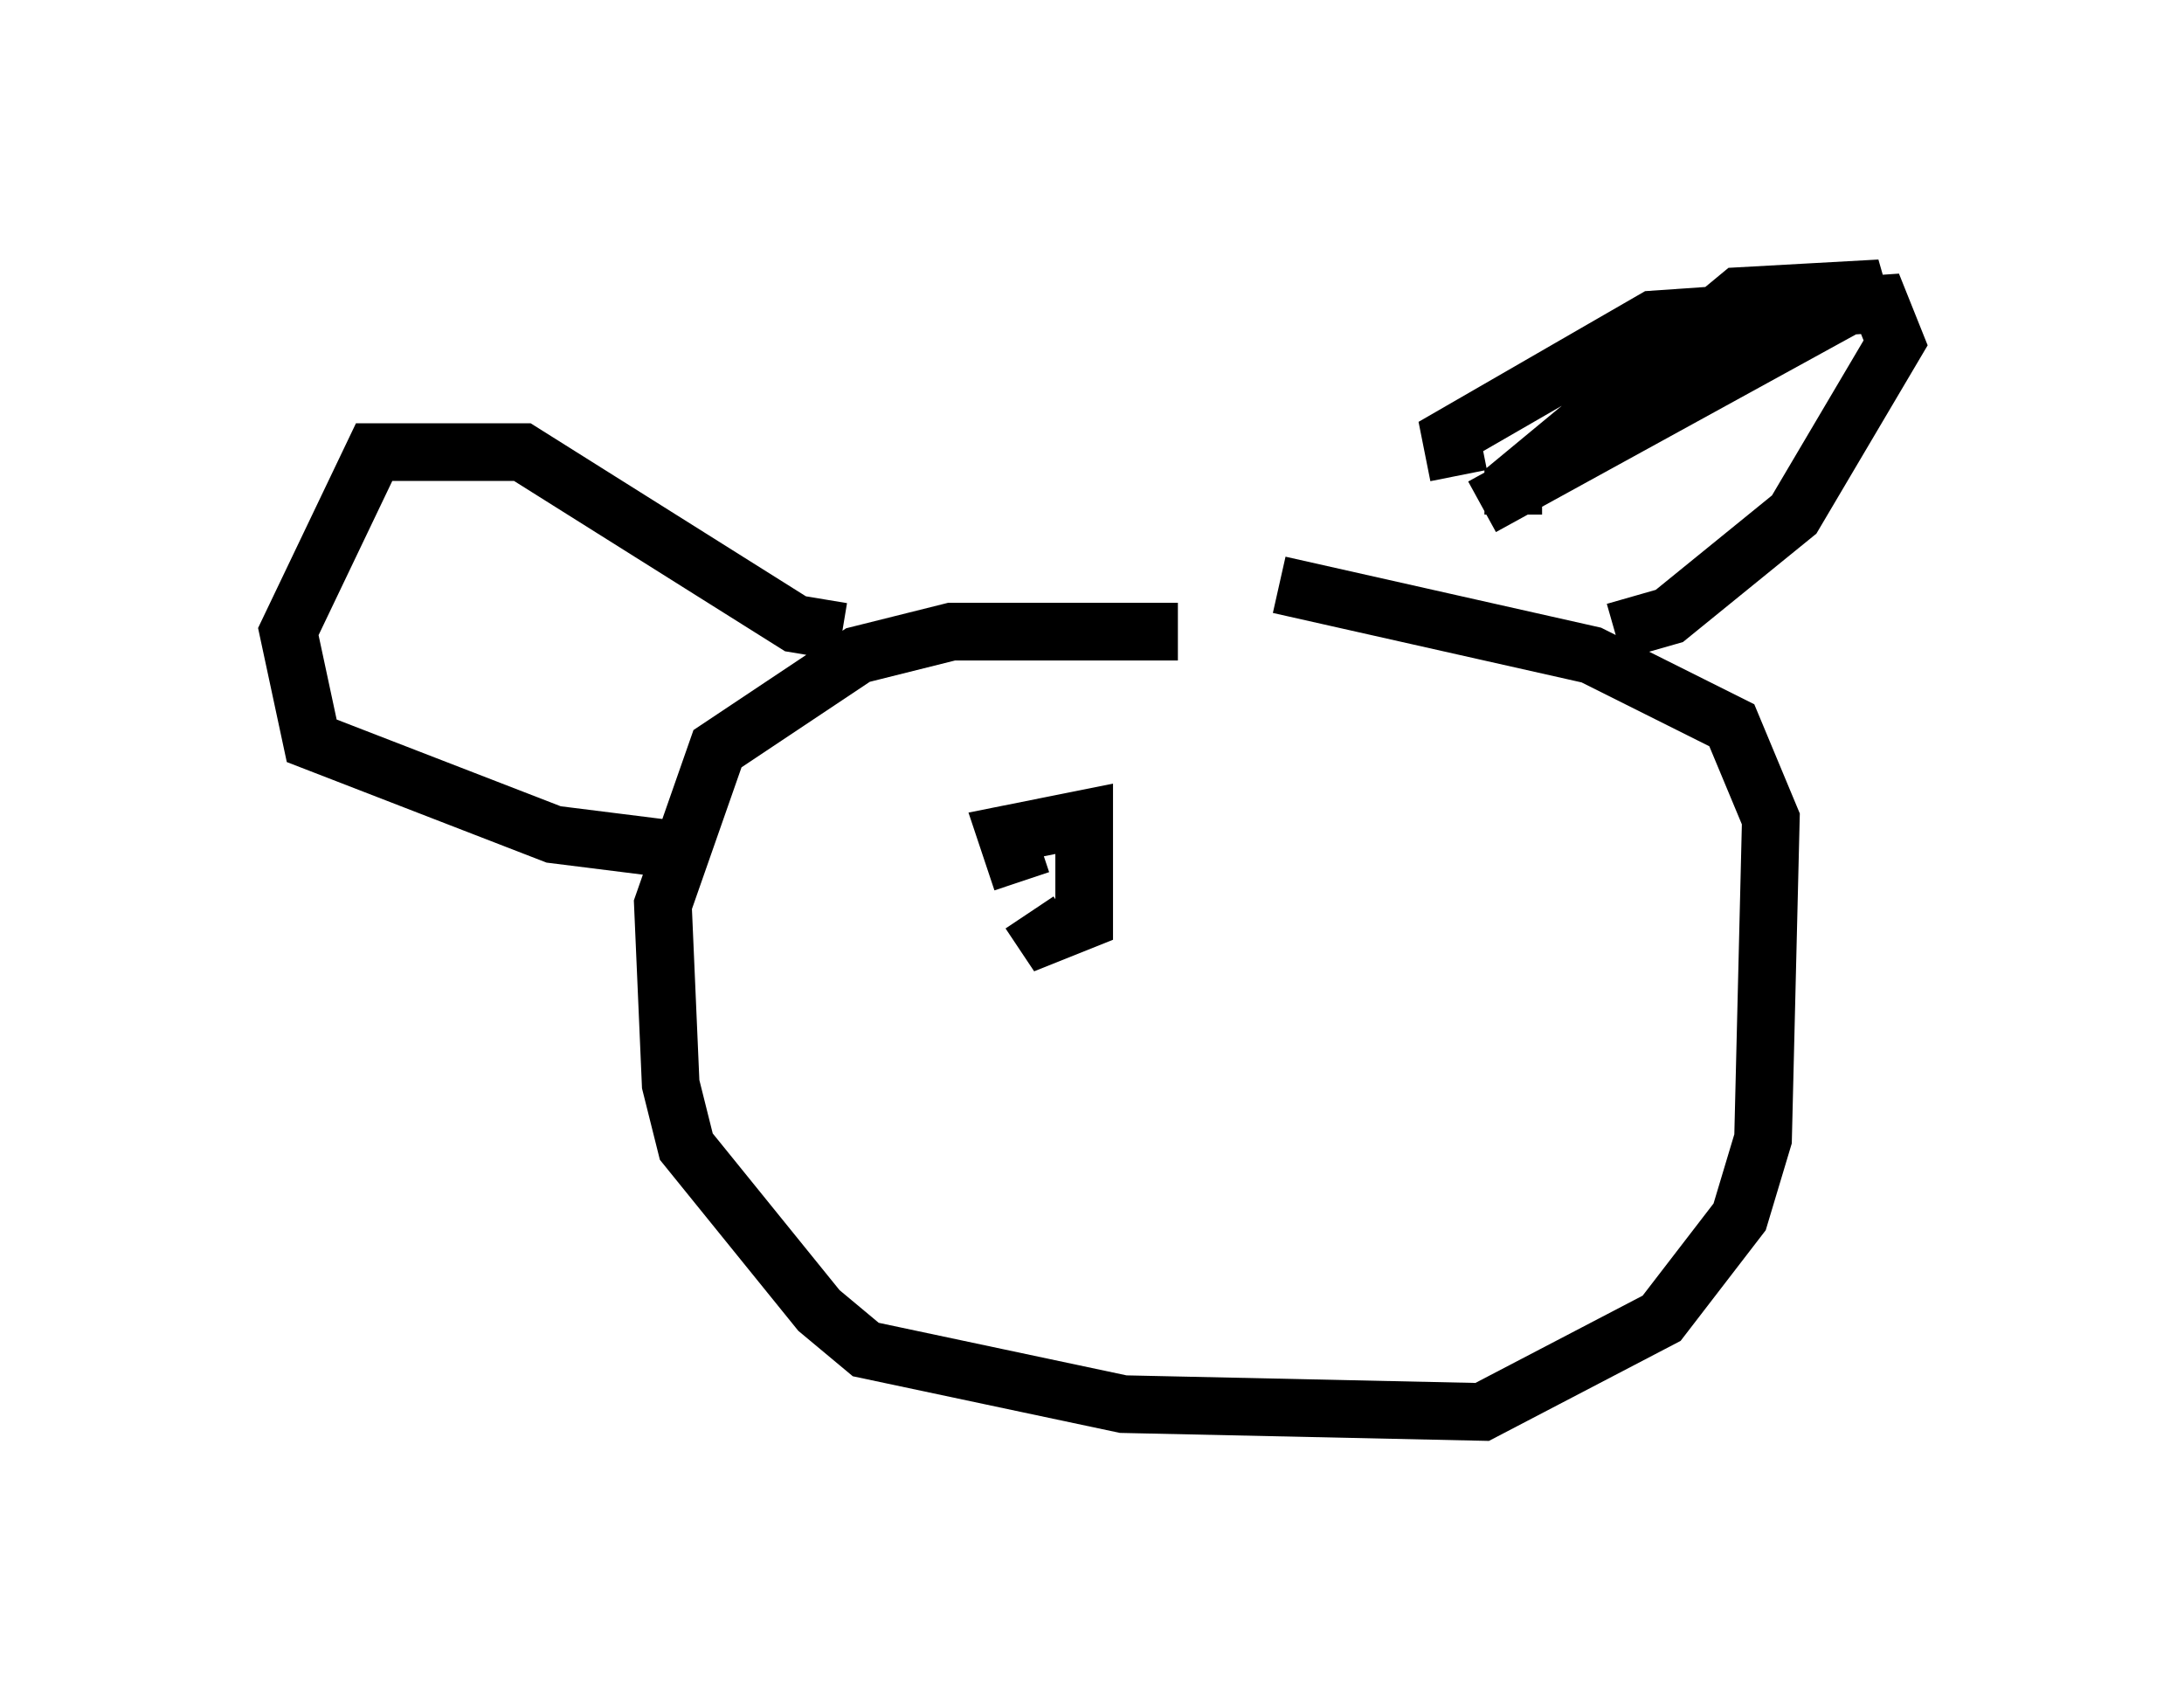 <?xml version="1.0" encoding="utf-8" ?>
<svg baseProfile="full" height="29.486" version="1.1" width="37.875" xmlns="http://www.w3.org/2000/svg" xmlns:ev="http://www.w3.org/2001/xml-events" xmlns:xlink="http://www.w3.org/1999/xlink"><defs /><rect fill="white" height="29.486" width="37.875" x="0" y="0" /><path d="M21.915, 11.631 m-1.488, -0.677 l-3.924, 0.0 -1.624, 0.406 l-2.436, 1.624 -0.947, 2.706 l0.135, 3.112 0.271, 1.083 l2.3, 2.842 0.812, 0.677 l4.465, 0.947 6.225, 0.135 l3.112, -1.624 1.353, -1.759 l0.406, -1.353 0.135, -5.548 l-0.677, -1.624 -2.436, -1.218 l-5.413, -1.218 m3.518, -1.353 l6.901, -3.789 -2.436, 0.135 l-3.924, 3.248 0.0, 0.541 m-0.947, -0.677 l-0.135, -0.677 3.518, -2.03 l3.924, -0.271 0.271, 0.677 l-1.759, 2.977 -2.165, 1.759 l-0.947, 0.271 m-13.396, 0.0 l-0.812, -0.135 -4.736, -2.977 l-2.571, 0.0 -1.488, 3.112 l0.406, 1.894 4.195, 1.624 l2.165, 0.271 m5.954, 0.541 l-0.271, -0.812 1.353, -0.271 l0.0, 1.759 -0.677, 0.271 l-0.271, -0.406 " fill="none" stroke="black" stroke-width="1" /></svg>